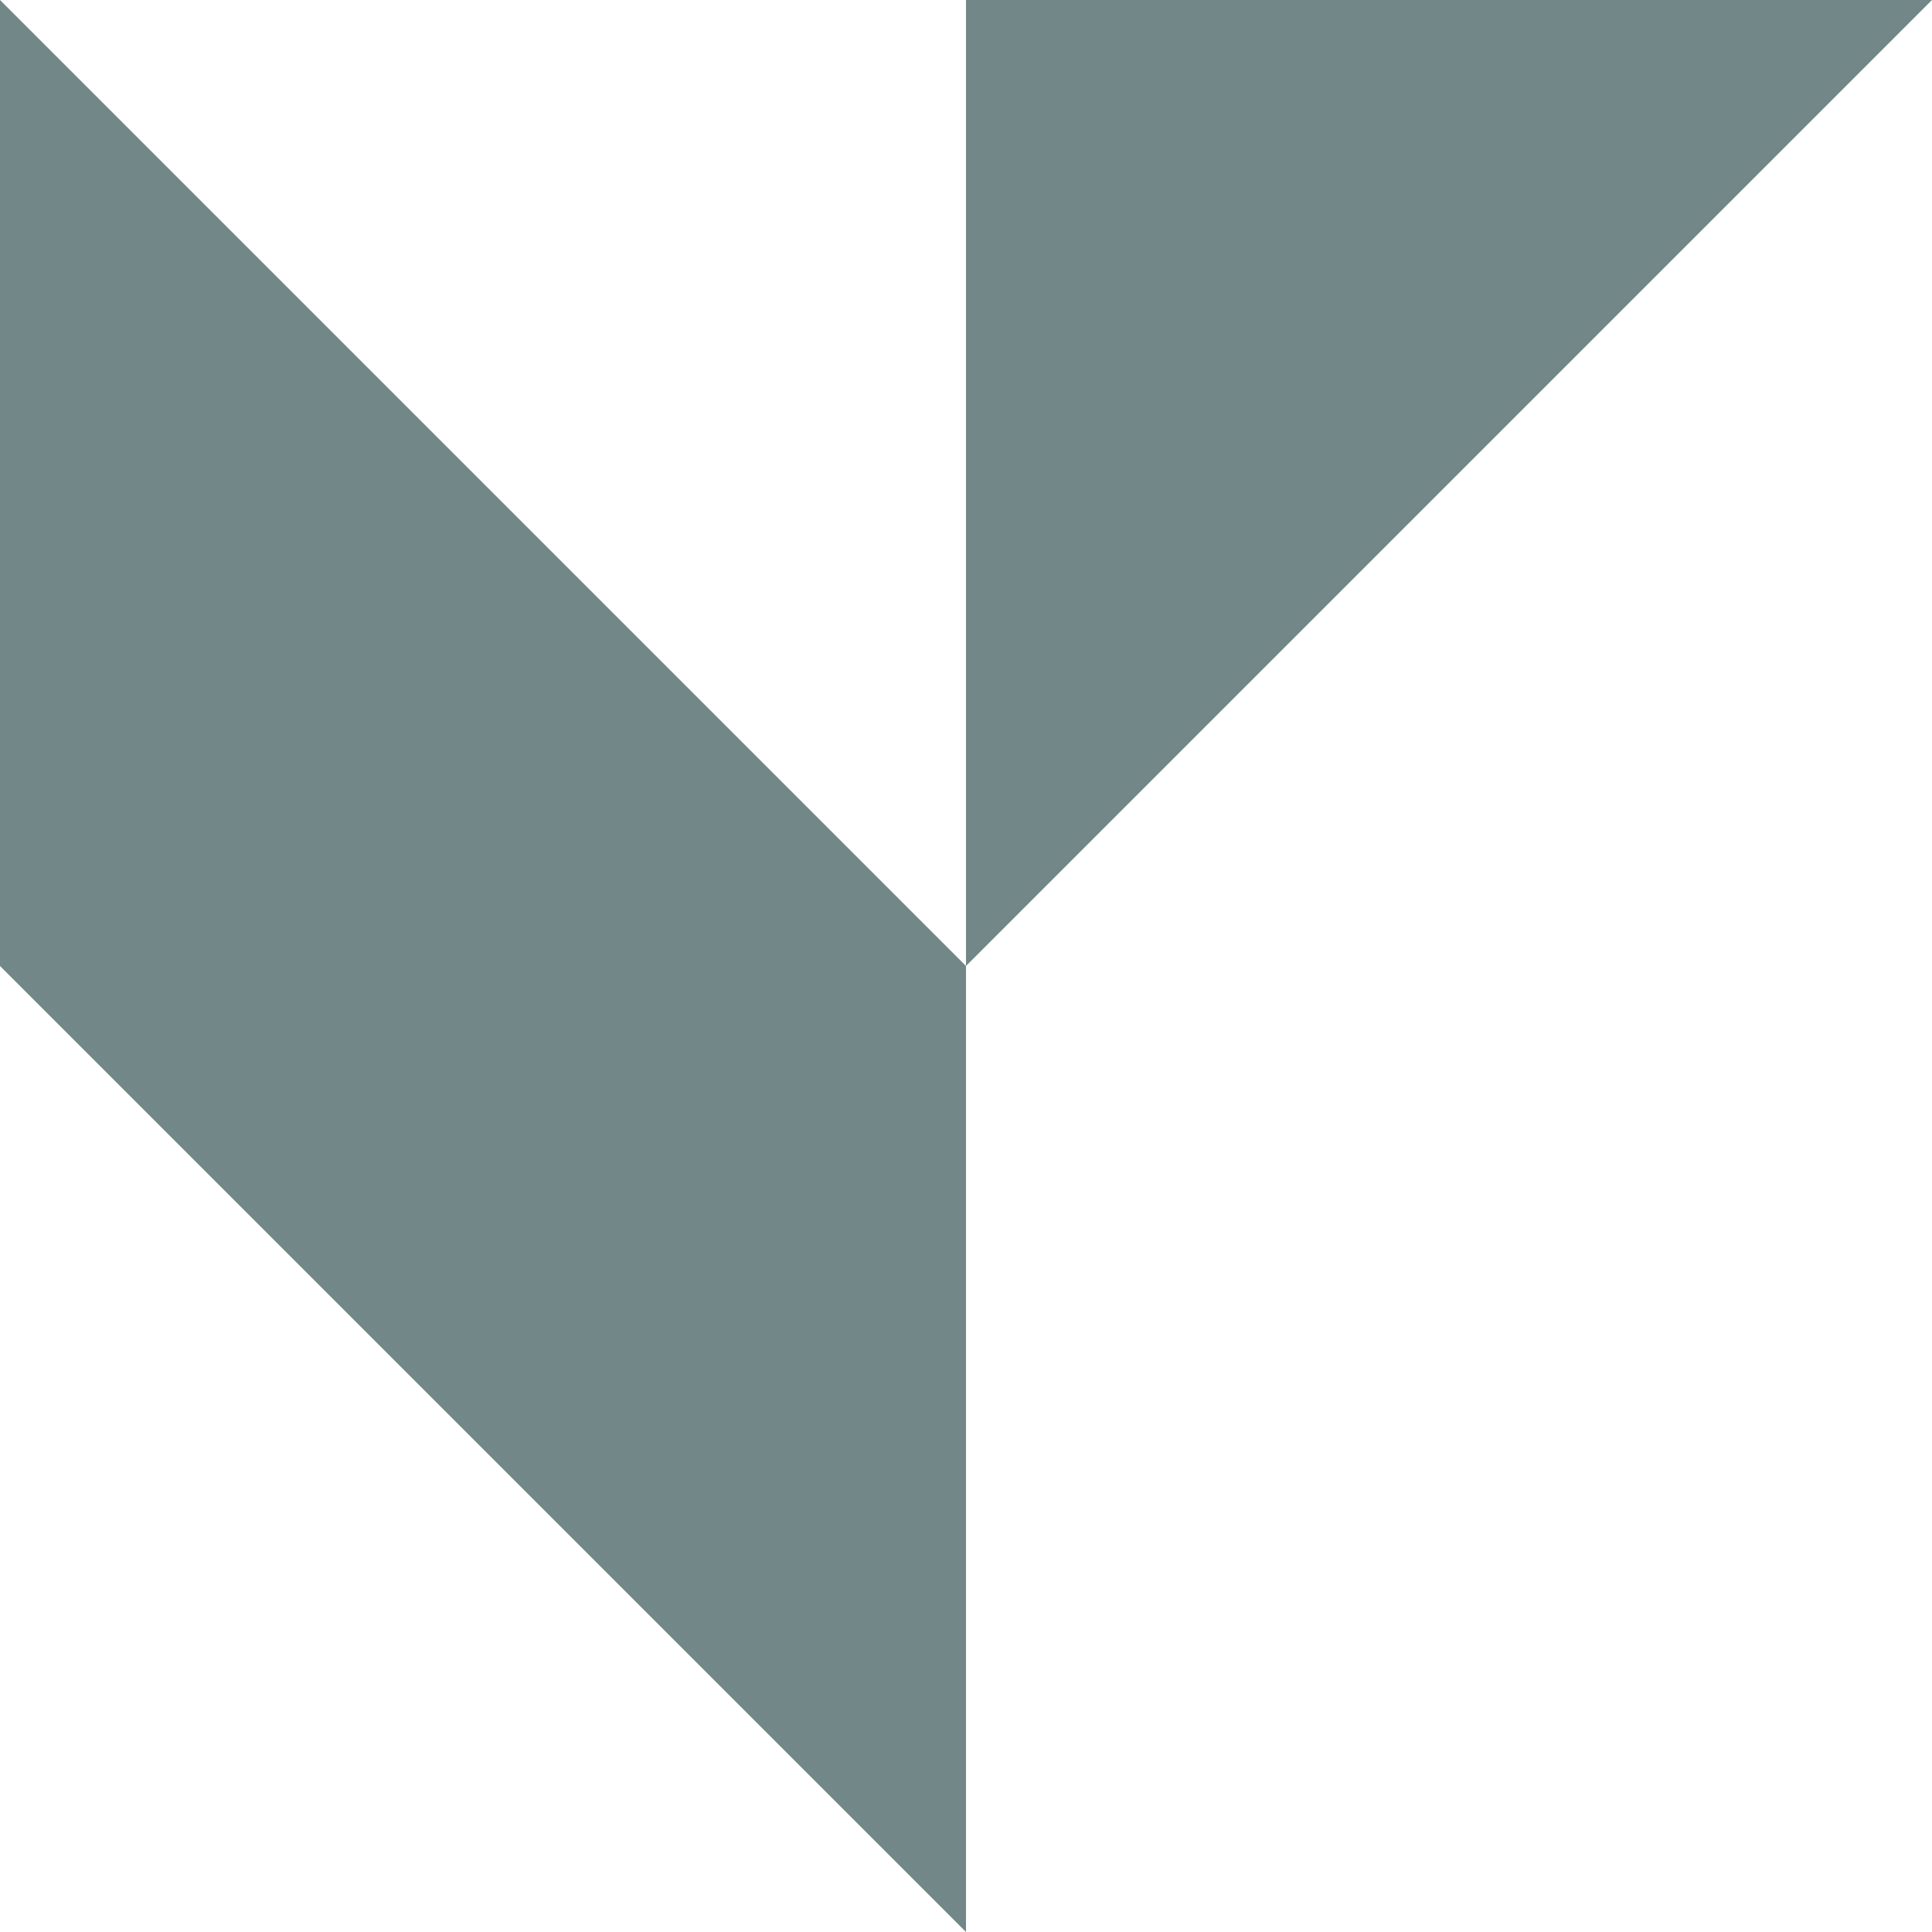 <?xml version="1.0" encoding="UTF-8" standalone="no"?>
<svg
   xmlns:dc="http://purl.org/dc/elements/1.1/"
   xmlns:cc="http://creativecommons.org/ns#"
   xmlns:rdf="http://www.w3.org/1999/02/22-rdf-syntax-ns#"
   xmlns:svg="http://www.w3.org/2000/svg"
   xmlns="http://www.w3.org/2000/svg"
   xmlns:sodipodi="http://sodipodi.sourceforge.net/DTD/sodipodi-0.dtd"
   xmlns:inkscape="http://www.inkscape.org/namespaces/inkscape"
   height="200"
   width="200"
   version="1.1"
   viewBox="0 0 200 200"
   id="svg10485"
   inkscape:version="0.91 r13725"
   sodipodi:docname="logo.svg">
  <defs
     id="defs10495" />
  <sodipodi:namedview
     pagecolor="#ffffff"
     bordercolor="#666666"
     borderopacity="1"
     objecttolerance="10"
     gridtolerance="10"
     guidetolerance="10"
     inkscape:pageopacity="0"
     inkscape:pageshadow="2"
     inkscape:window-width="1406"
     inkscape:window-height="796"
     id="namedview10493"
     showgrid="true"
     inkscape:zoom="2.5890987"
     inkscape:cx="88.870393"
     inkscape:cy="106.92986"
     inkscape:window-x="0"
     inkscape:window-y="0"
     inkscape:window-maximized="0"
     inkscape:current-layer="svg10485">
    <inkscape:grid
       type="xygrid"
       id="grid4151"
       spacingx="100"
       spacingy="100" />
  </sodipodi:namedview>
    <g id="whl">
        <g id="two">
  <path
    fill="darkslategray"
     style="fill-opacity:0.679;fill-rule:evenodd"
     d="M 100,100 100,0 200,0 Z"
     id="tri1"
     />
  <path
    fill="darkslategray"
     id="tri2"
     d="m 0,0 0,100 100,0 z"
     style="fill-opacity:0.679;fill-rule:evenodd" />
        </g>
  <path
    fill="darkslategray"
     style="fill-opacity:0.679;fill-rule:evenodd"
     d="M 100,200 100,100 0,100 Z"
     id="tri3"
     />
    </g>
</svg>
